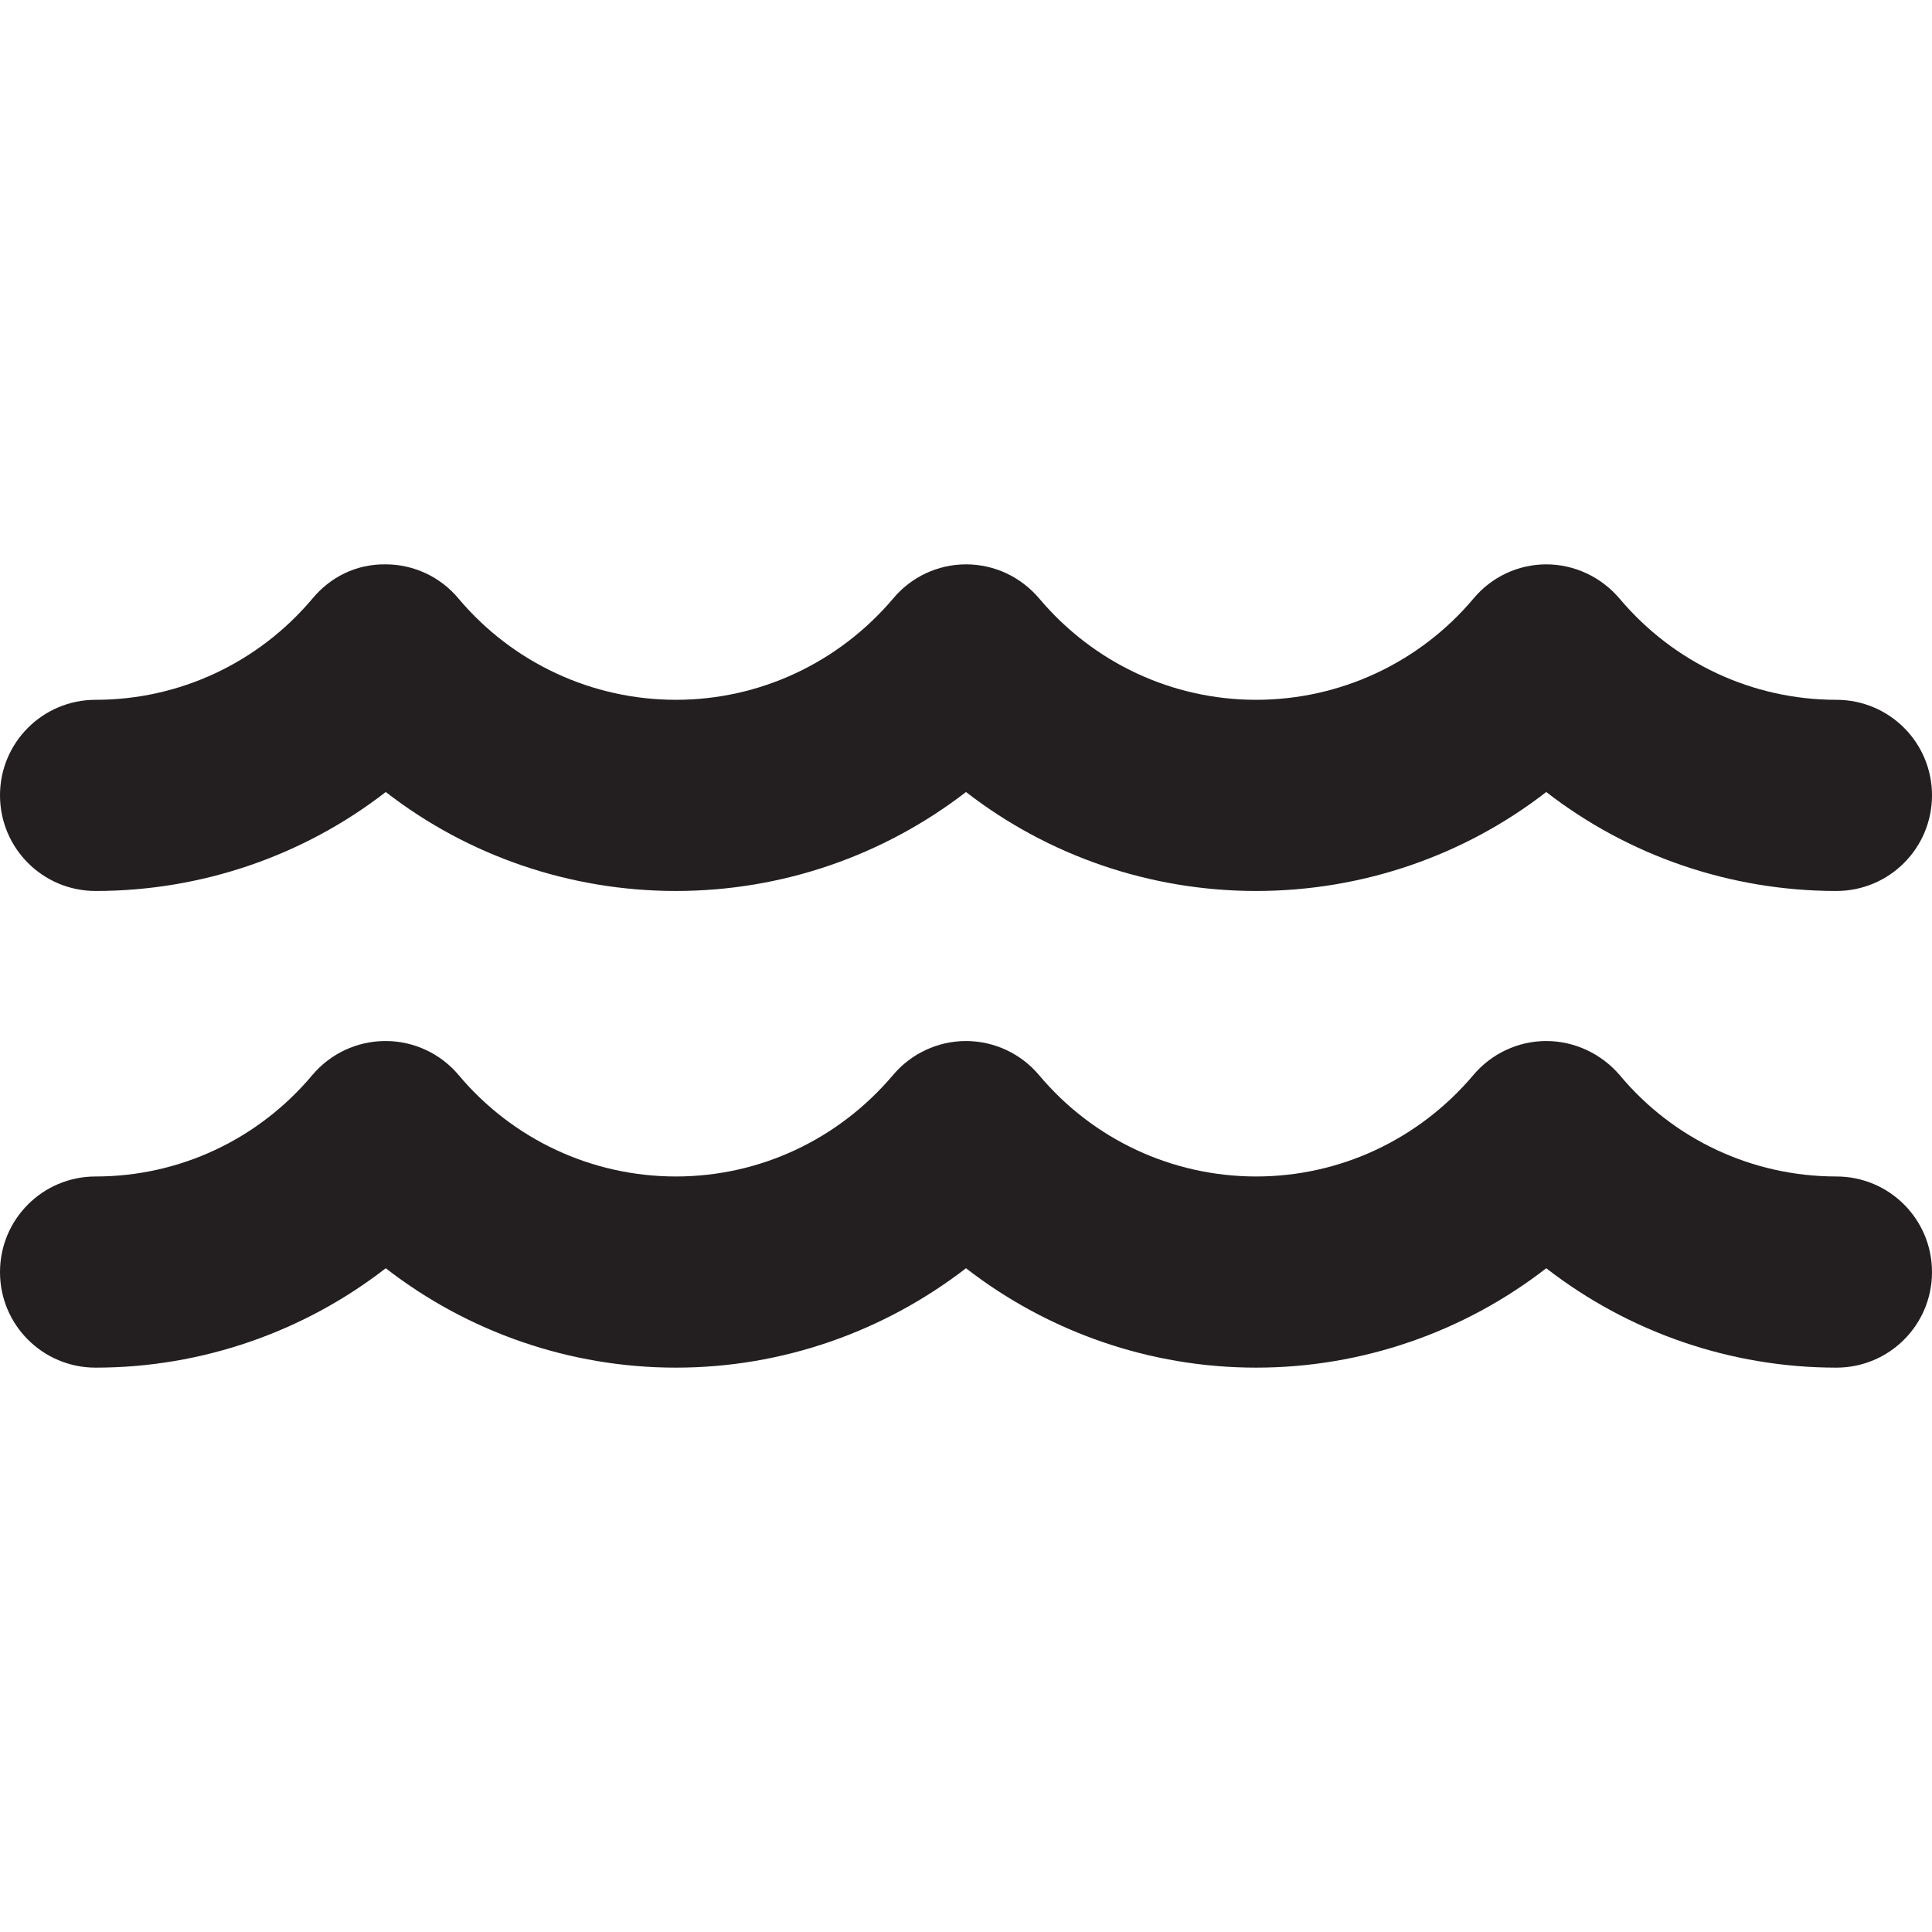 <?xml version="1.0" encoding="UTF-8" standalone="yes"?>
<svg xmlns="http://www.w3.org/2000/svg" xmlns:xlink="http://www.w3.org/1999/xlink" width="24px" height="24px" viewBox="0 0 18 18" version="1.1">
  <g id="surface1">
    <path style=" stroke:none;fill-rule:nonzero;fill:rgb(13.725%,12.157%,12.549%);fill-opacity:1;" d="M 0.891 8.301 C 1.879 8.301 2.828 7.973 3.594 7.379 C 4.359 7.973 5.309 8.301 6.297 8.301 C 7.285 8.301 8.23 7.973 9 7.379 C 9.766 7.973 10.715 8.301 11.703 8.301 C 12.691 8.301 13.641 7.973 14.406 7.379 C 15.172 7.973 16.121 8.301 17.109 8.301 C 17.602 8.301 18 7.902 18 7.41 C 18 6.918 17.602 6.52 17.109 6.52 C 16.328 6.52 15.594 6.176 15.09 5.578 C 14.918 5.375 14.668 5.258 14.406 5.258 C 14.145 5.258 13.895 5.375 13.727 5.578 C 13.223 6.176 12.484 6.52 11.703 6.52 C 10.922 6.52 10.188 6.176 9.684 5.578 C 9.512 5.375 9.266 5.258 9 5.258 C 8.738 5.258 8.488 5.375 8.32 5.578 C 7.812 6.176 7.078 6.52 6.297 6.52 C 5.516 6.52 4.777 6.176 4.273 5.578 C 4.105 5.375 3.855 5.258 3.594 5.258 C 3.32 5.254 3.078 5.375 2.91 5.578 C 2.406 6.176 1.672 6.52 0.891 6.52 C 0.398 6.52 0 6.918 0 7.41 C 0 7.902 0.398 8.301 0.891 8.301 Z M 0.891 8.301 "/>
    <path style=" stroke:none;fill-rule:nonzero;fill:rgb(13.725%,12.157%,12.549%);fill-opacity:1;" d="M 17.109 10.961 C 16.328 10.961 15.59 10.617 15.09 10.016 C 14.918 9.816 14.668 9.699 14.406 9.699 C 14.145 9.699 13.895 9.816 13.727 10.016 C 13.219 10.617 12.484 10.961 11.703 10.961 C 10.922 10.961 10.184 10.617 9.68 10.016 C 9.512 9.816 9.262 9.699 9 9.699 C 8.738 9.699 8.488 9.816 8.32 10.016 C 7.812 10.617 7.078 10.961 6.297 10.961 C 5.516 10.961 4.777 10.617 4.273 10.016 C 4.105 9.816 3.855 9.699 3.594 9.699 C 3.594 9.699 3.59 9.699 3.59 9.699 C 3.328 9.699 3.078 9.816 2.91 10.016 C 2.406 10.617 1.672 10.961 0.891 10.961 C 0.398 10.961 0 11.359 0 11.852 C 0 12.344 0.398 12.742 0.891 12.742 C 1.879 12.742 2.828 12.41 3.594 11.816 C 4.359 12.41 5.309 12.742 6.297 12.742 C 7.285 12.742 8.23 12.41 9 11.816 C 9.766 12.41 10.715 12.742 11.703 12.742 C 12.691 12.742 13.641 12.41 14.406 11.816 C 15.172 12.41 16.121 12.742 17.109 12.742 C 17.602 12.742 18 12.344 18 11.852 C 18 11.359 17.602 10.961 17.109 10.961 Z M 17.109 10.961 "/>
  </g>
</svg>